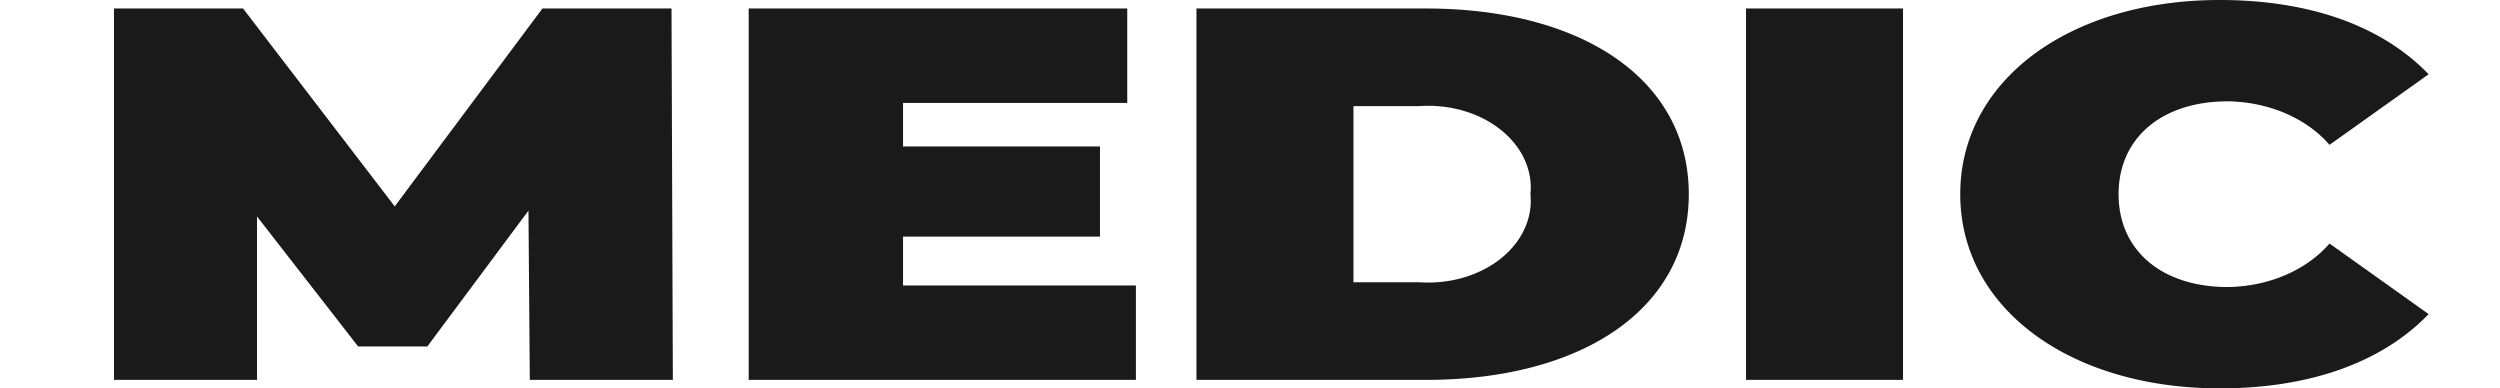 <?xml version="1.0" encoding="UTF-8" standalone="no"?>
<svg
   width="141.36"
   height="21.96"
   viewBox="0 0 141.36 21.96"
   version="1.1"
   id="svg5"
   sodipodi:docname="logo.svg"
   inkscape:version="1.1 (c68e22c387, 2021-05-23)"
   xmlns:inkscape="http://www.inkscape.org/namespaces/inkscape"
   xmlns:sodipodi="http://sodipodi.sourceforge.net/DTD/sodipodi-0.dtd"
   xmlns="http://www.w3.org/2000/svg"
   xmlns:svg="http://www.w3.org/2000/svg">
  <defs
     id="defs9" />
  <sodipodi:namedview
     id="namedview7"
     pagecolor="#ffffff"
     bordercolor="#666666"
     borderopacity="1.0"
     inkscape:pageshadow="2"
     inkscape:pageopacity="0.0"
     inkscape:pagecheckerboard="0"
     showgrid="false"
     inkscape:zoom="3.7422184"
     inkscape:cx="66.13724"
     inkscape:cy="-7.3485823"
     inkscape:window-width="1600"
     inkscape:window-height="837"
     inkscape:window-x="-8"
     inkscape:window-y="-8"
     inkscape:window-maximized="1"
     inkscape:current-layer="svg5" />
  <g
     id="logo"
     transform="matrix(1.254,0,0,1,-225.182,-47.52)">
    <path
       id="Path_10"
       data-name="Path 10"
       d="M 26.91,0 26.85,-21 H 21.03 L 14.37,-9.81 7.53,-21 H 1.71 V 0 h 6.45 v -9.24 l 4.56,7.35 h 3.12 L 20.4,-9.57 20.46,0 Z M 37.29,-5.34 V -8.1 h 8.88 v -5.1 h -8.88 v -2.46 H 47.4 V -21 H 30.33 V 0 H 47.79 V -5.34 Z M 50.52,0 h 10.35 c 7.02,0 11.85,-3.99 11.85,-10.5 0,-6.51 -4.83,-10.5 -11.85,-10.5 H 50.52 Z m 7.08,-5.52 v -9.96 h 2.97 a 4.625,4.625 0 0 1 5.01,4.98 4.625,4.625 0 0 1 -5.01,4.98 z M 75.3,0 h 7.08 V -21 H 75.3 Z m 21.36,0.48 c 4.11,0 7.35,-1.5 9.42,-4.2 l -4.47,-3.99 a 5.673,5.673 0 0 1 -4.59,2.46 c -2.94,0 -4.92,-2.04 -4.92,-5.25 0,-3.21 1.98,-5.25 4.92,-5.25 a 5.673,5.673 0 0 1 4.59,2.46 l 4.47,-3.99 c -2.07,-2.7 -5.31,-4.2 -9.42,-4.2 -6.75,0 -11.7,4.53 -11.7,10.98 0,6.45 4.95,10.98 11.7,10.98 z"
       transform="translate(183,69)"
       fill="#1a1a1a" />
  </g>
</svg>
